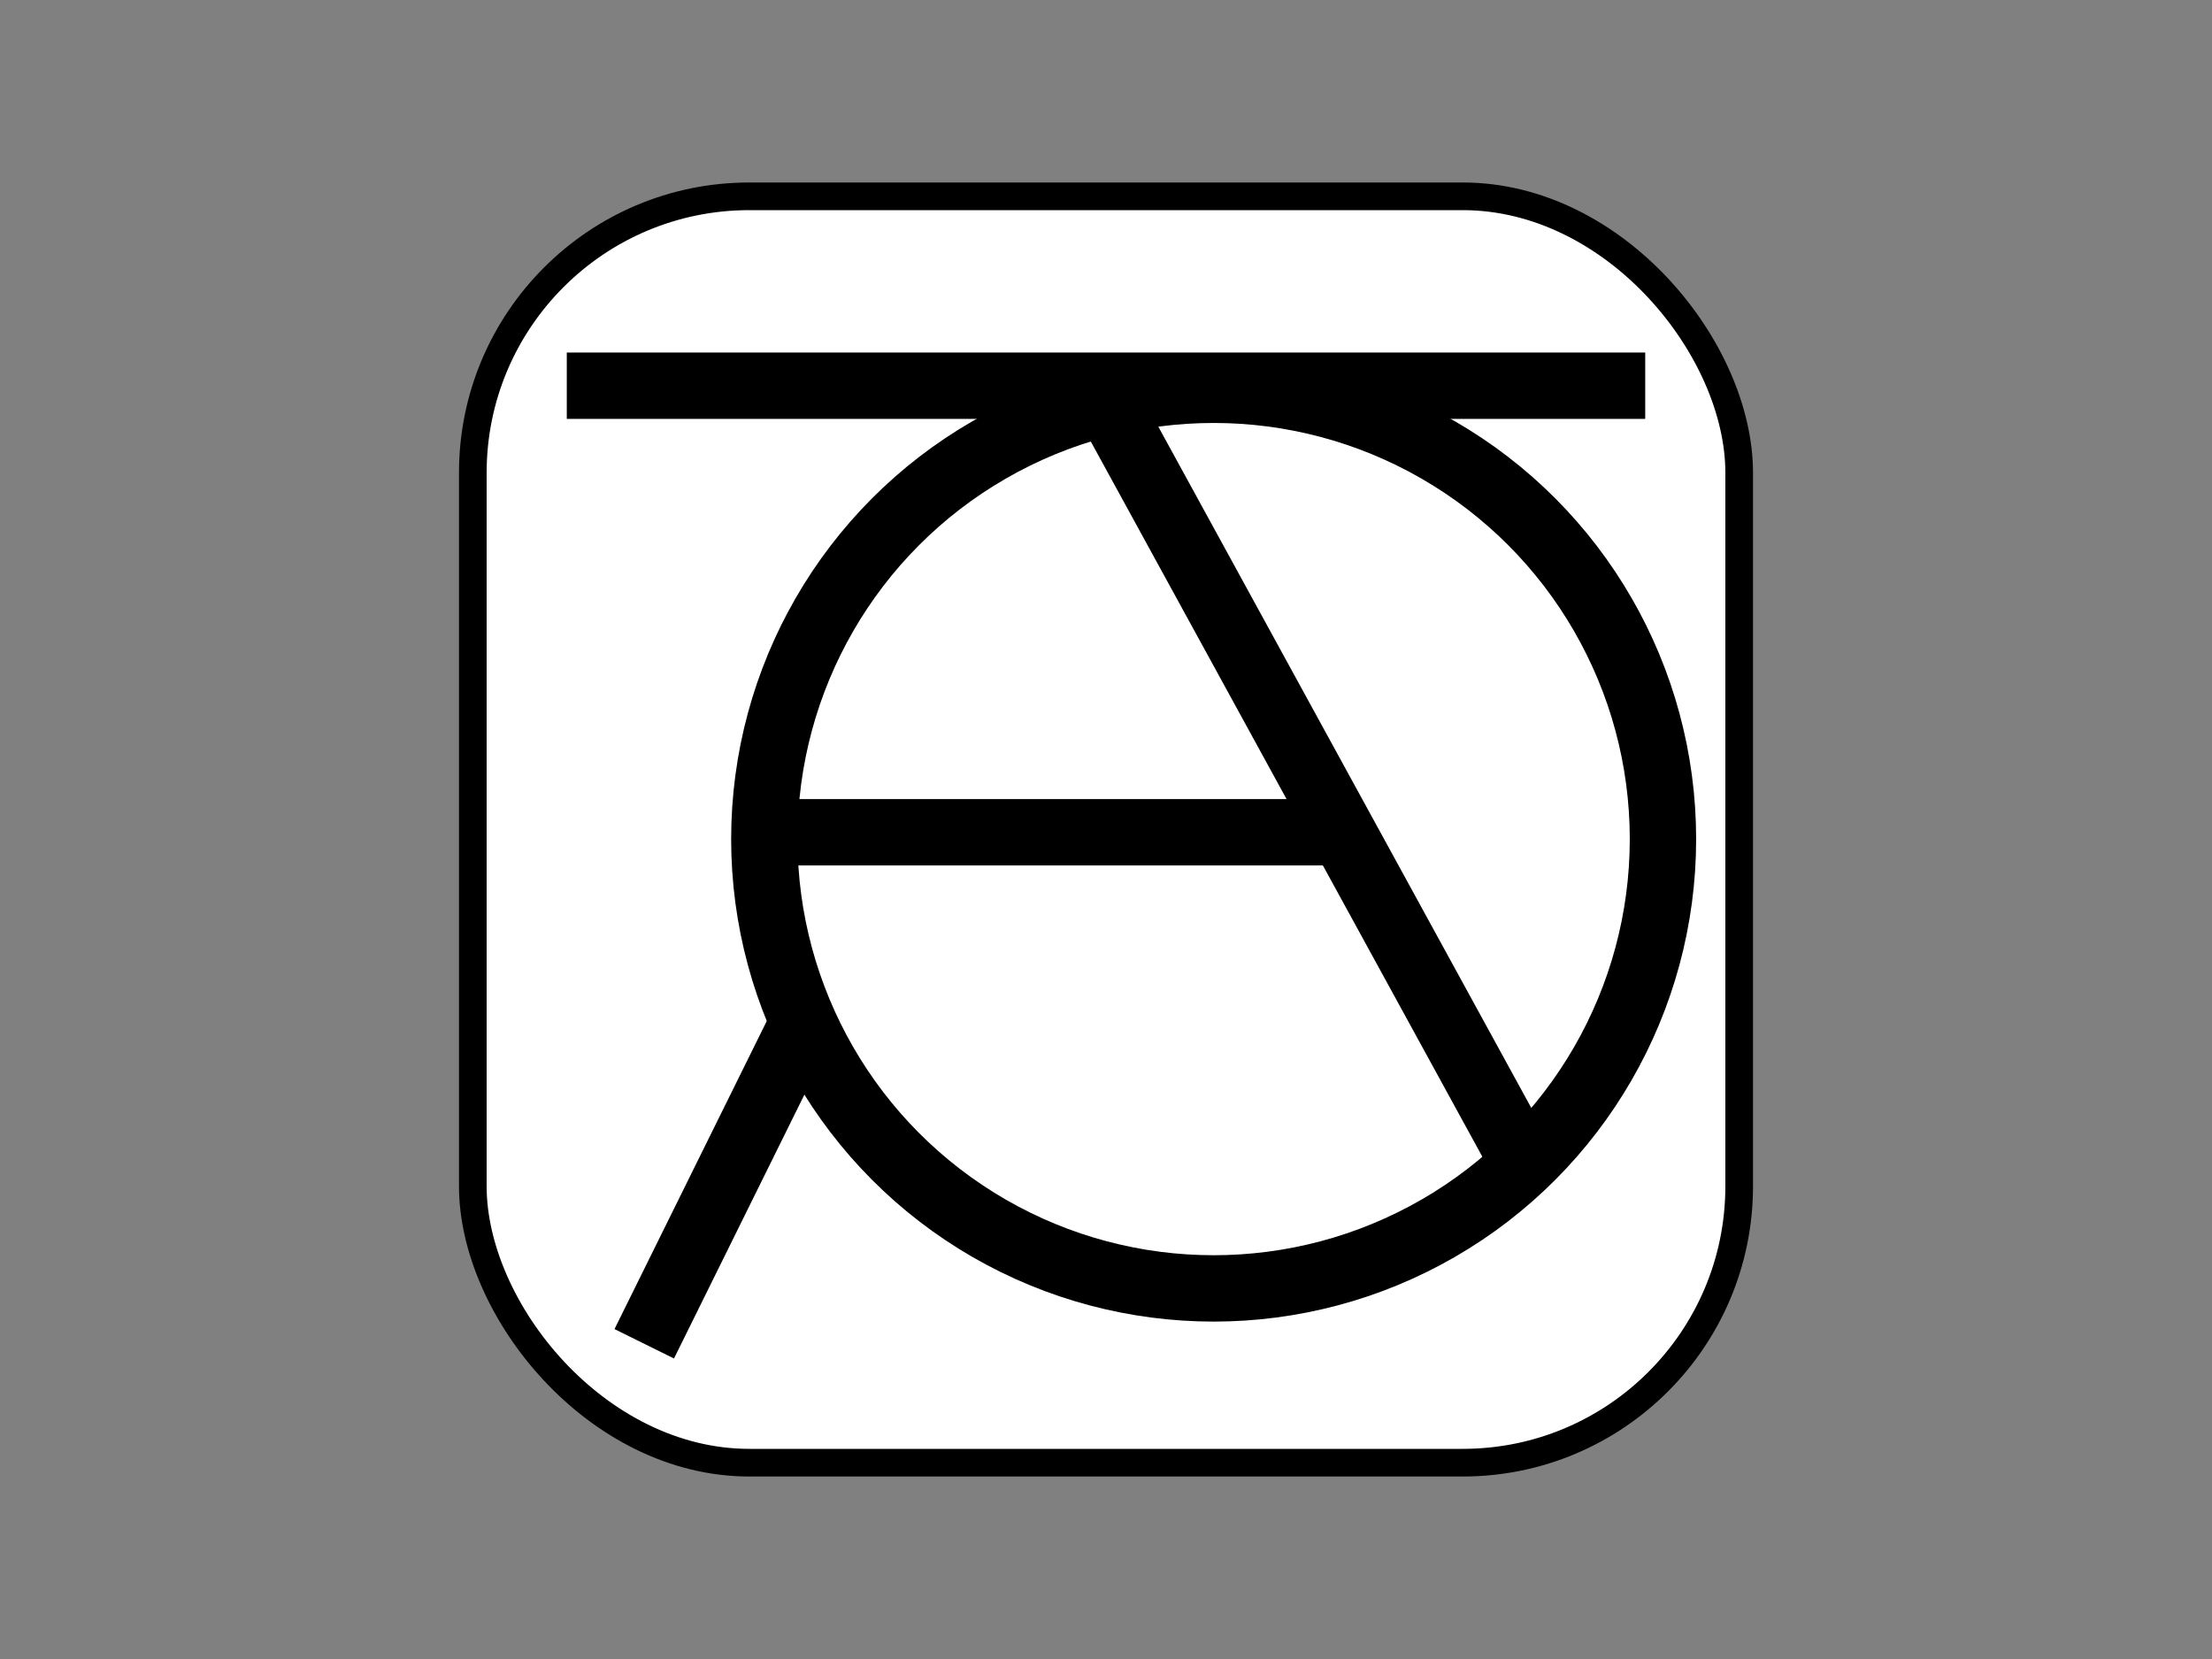 <svg width="800" height="600" xmlns="http://www.w3.org/2000/svg">

 <rect width="100%" height="100%" fill="#808080" stroke="none"/>

 <g>
  <title>Layer 1</title>
  <rect stroke-width="10" rx="100" id="svg_1" height="458" width="458" y="71" x="171" stroke="#000" fill="#fff"/>
  <line stroke-width="24" id="svg_5" y2="139.5" x2="595.016" y1="139.5" x1="204.984" stroke="#000" fill="none"/>
  <ellipse stroke-width="24" ry="162.5" rx="162.5" id="svg_6" cy="303.472" cx="438.931" stroke="#000" fill="#fff"/>
  <line transform="rotate(125 476.614 284.681)" stroke="#000" id="svg_7" y2="142.744" x2="546.766" y1="426.618" x1="406.461" stroke-width="24" fill="none"/>
  <line stroke="#000" id="svg_8" y2="301" x2="484.028" y1="301" x1="287" stroke-width="24" fill="none"/>
  <line stroke="#000" id="svg_9" y2="368.651" x2="291" y1="486" x1="233" stroke-width="24" fill="none"/>
 </g>
</svg>